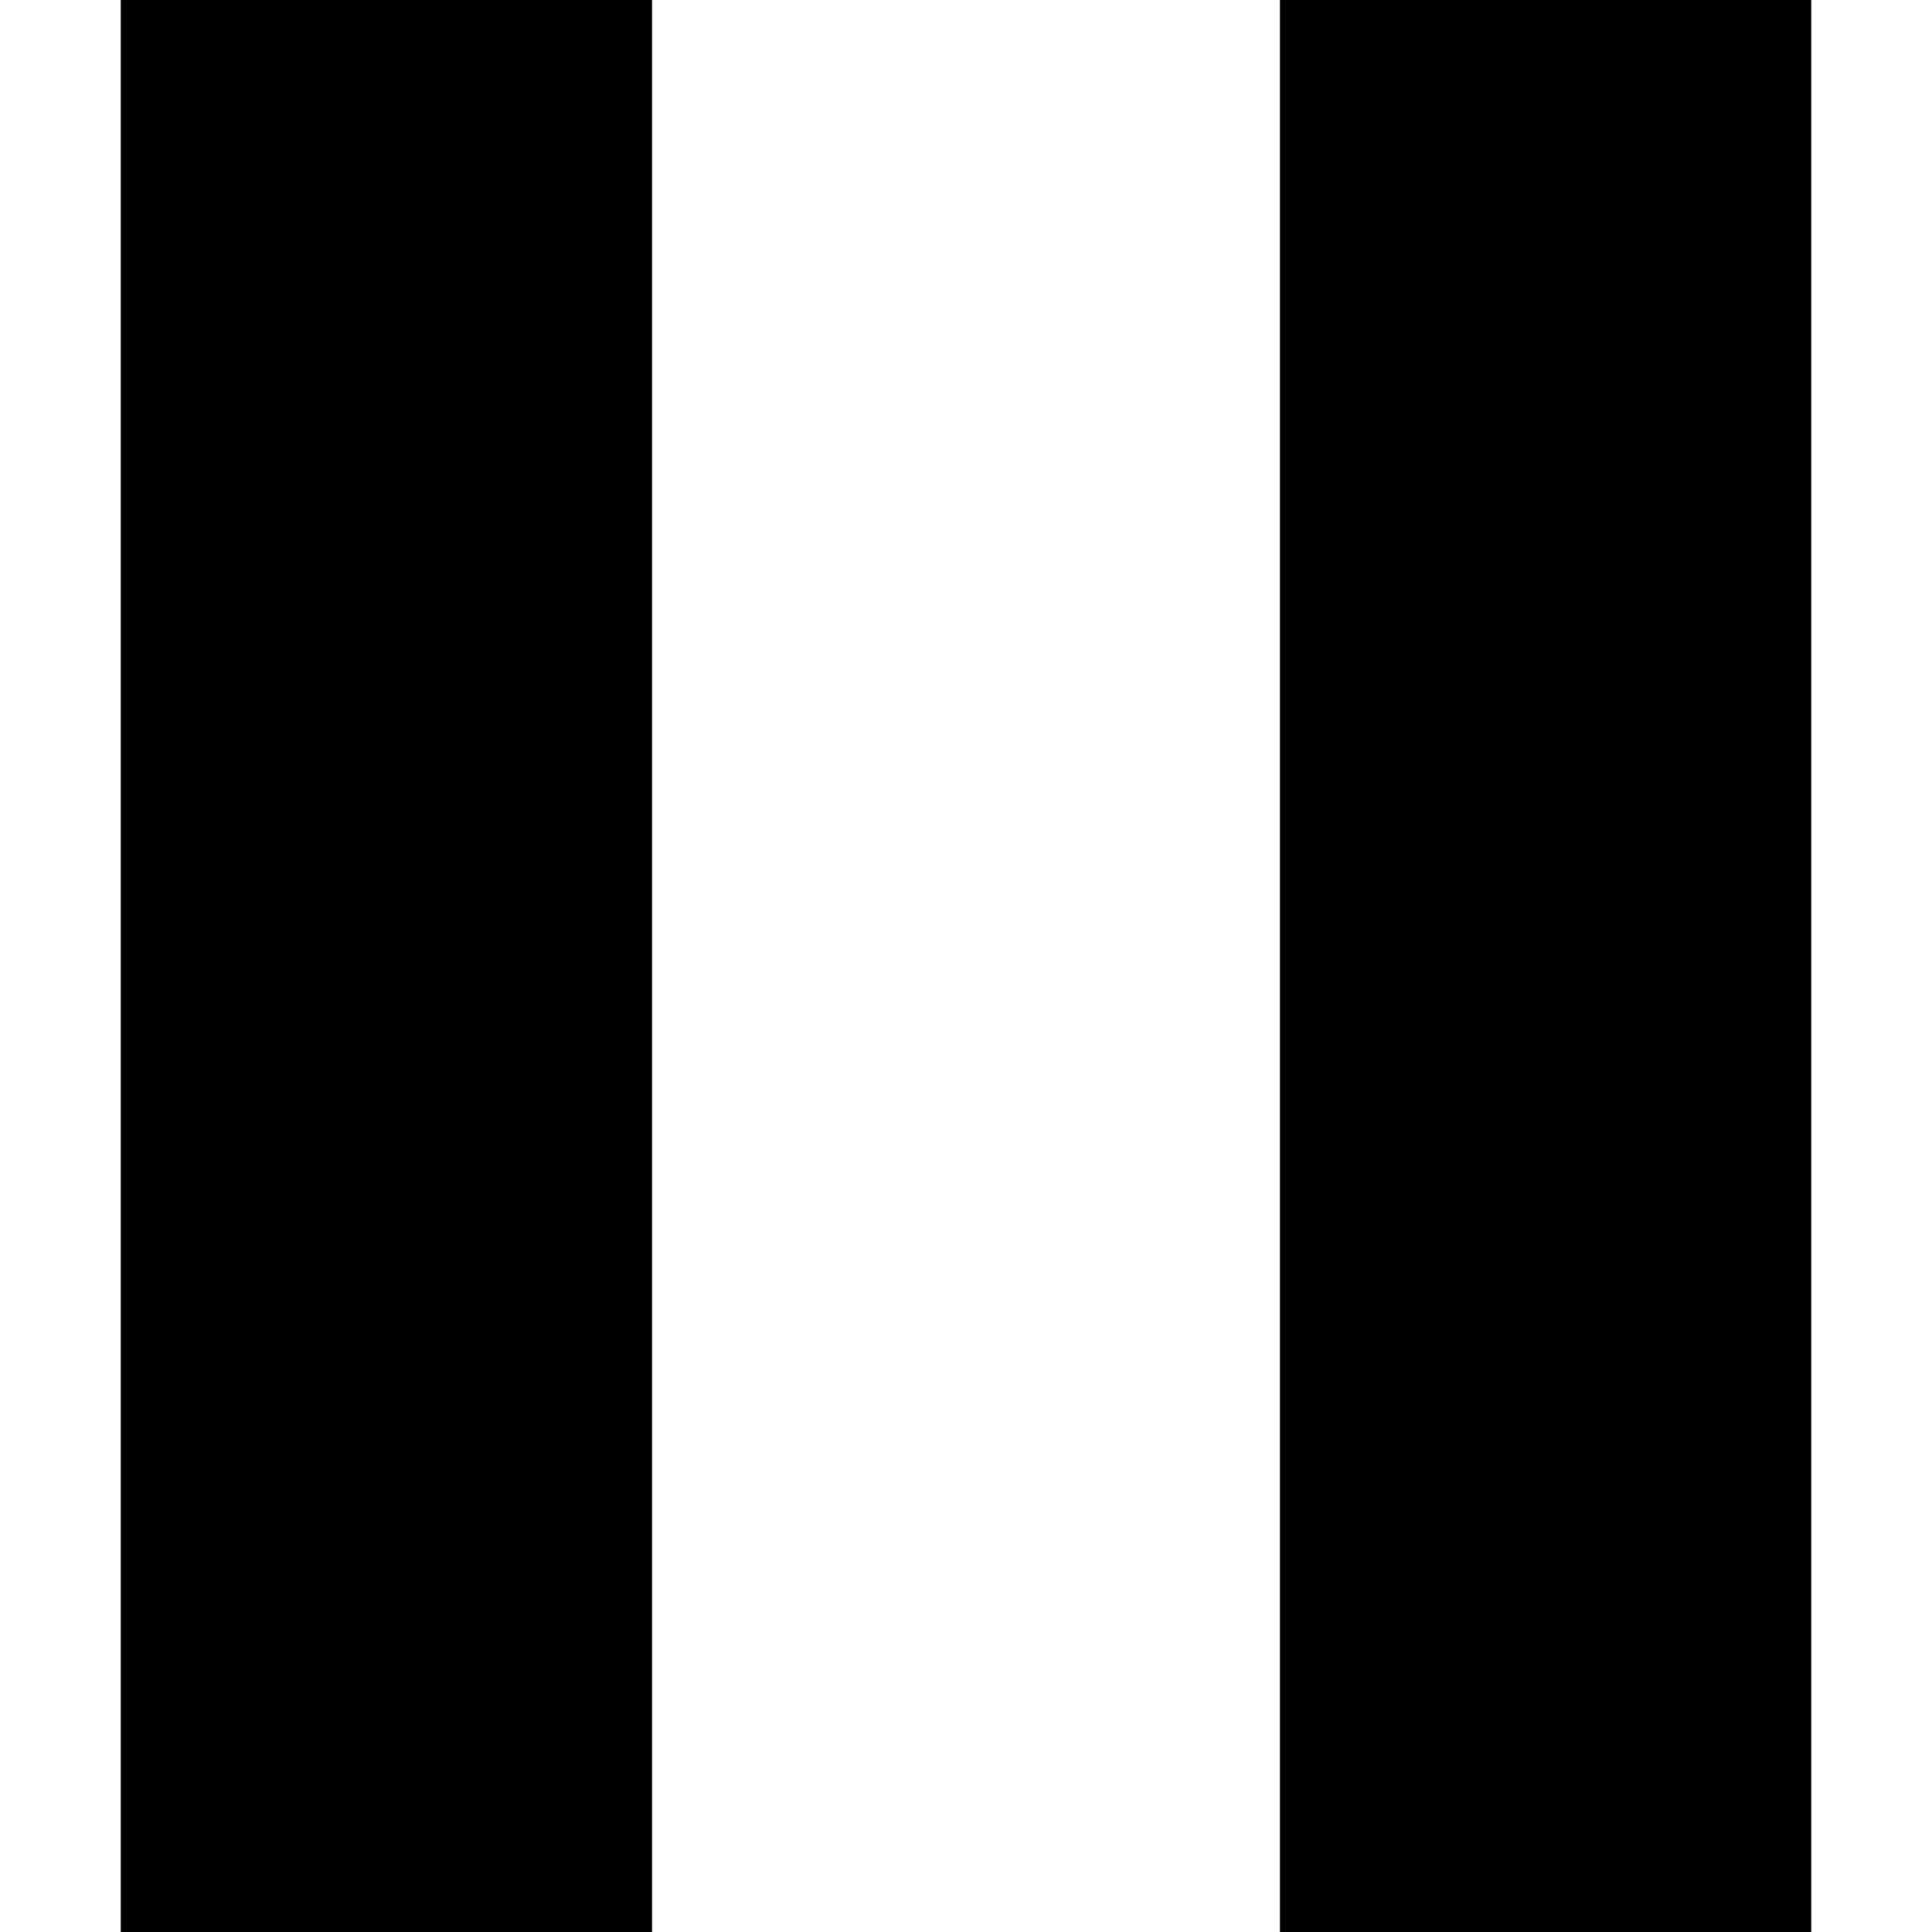 <svg width="40" height="40" xmlns="http://www.w3.org/2000/svg">
 <g>
  <title>Layer 1</title>
  <path fill="#000000" stroke="#000" d="m266.149,357.305l0,-218l218,218l-218,0z" id="svg_2" transform="rotate(45 375.149,248.305)"/>
  <rect id="svg_7" height="39.646" width="10" y="0" x="3" stroke="#000" fill="#000000"/>
  <rect id="svg_8" height="39.646" width="10" y="0" x="27" stroke="#000" fill="#000000"/>
 </g>

</svg>